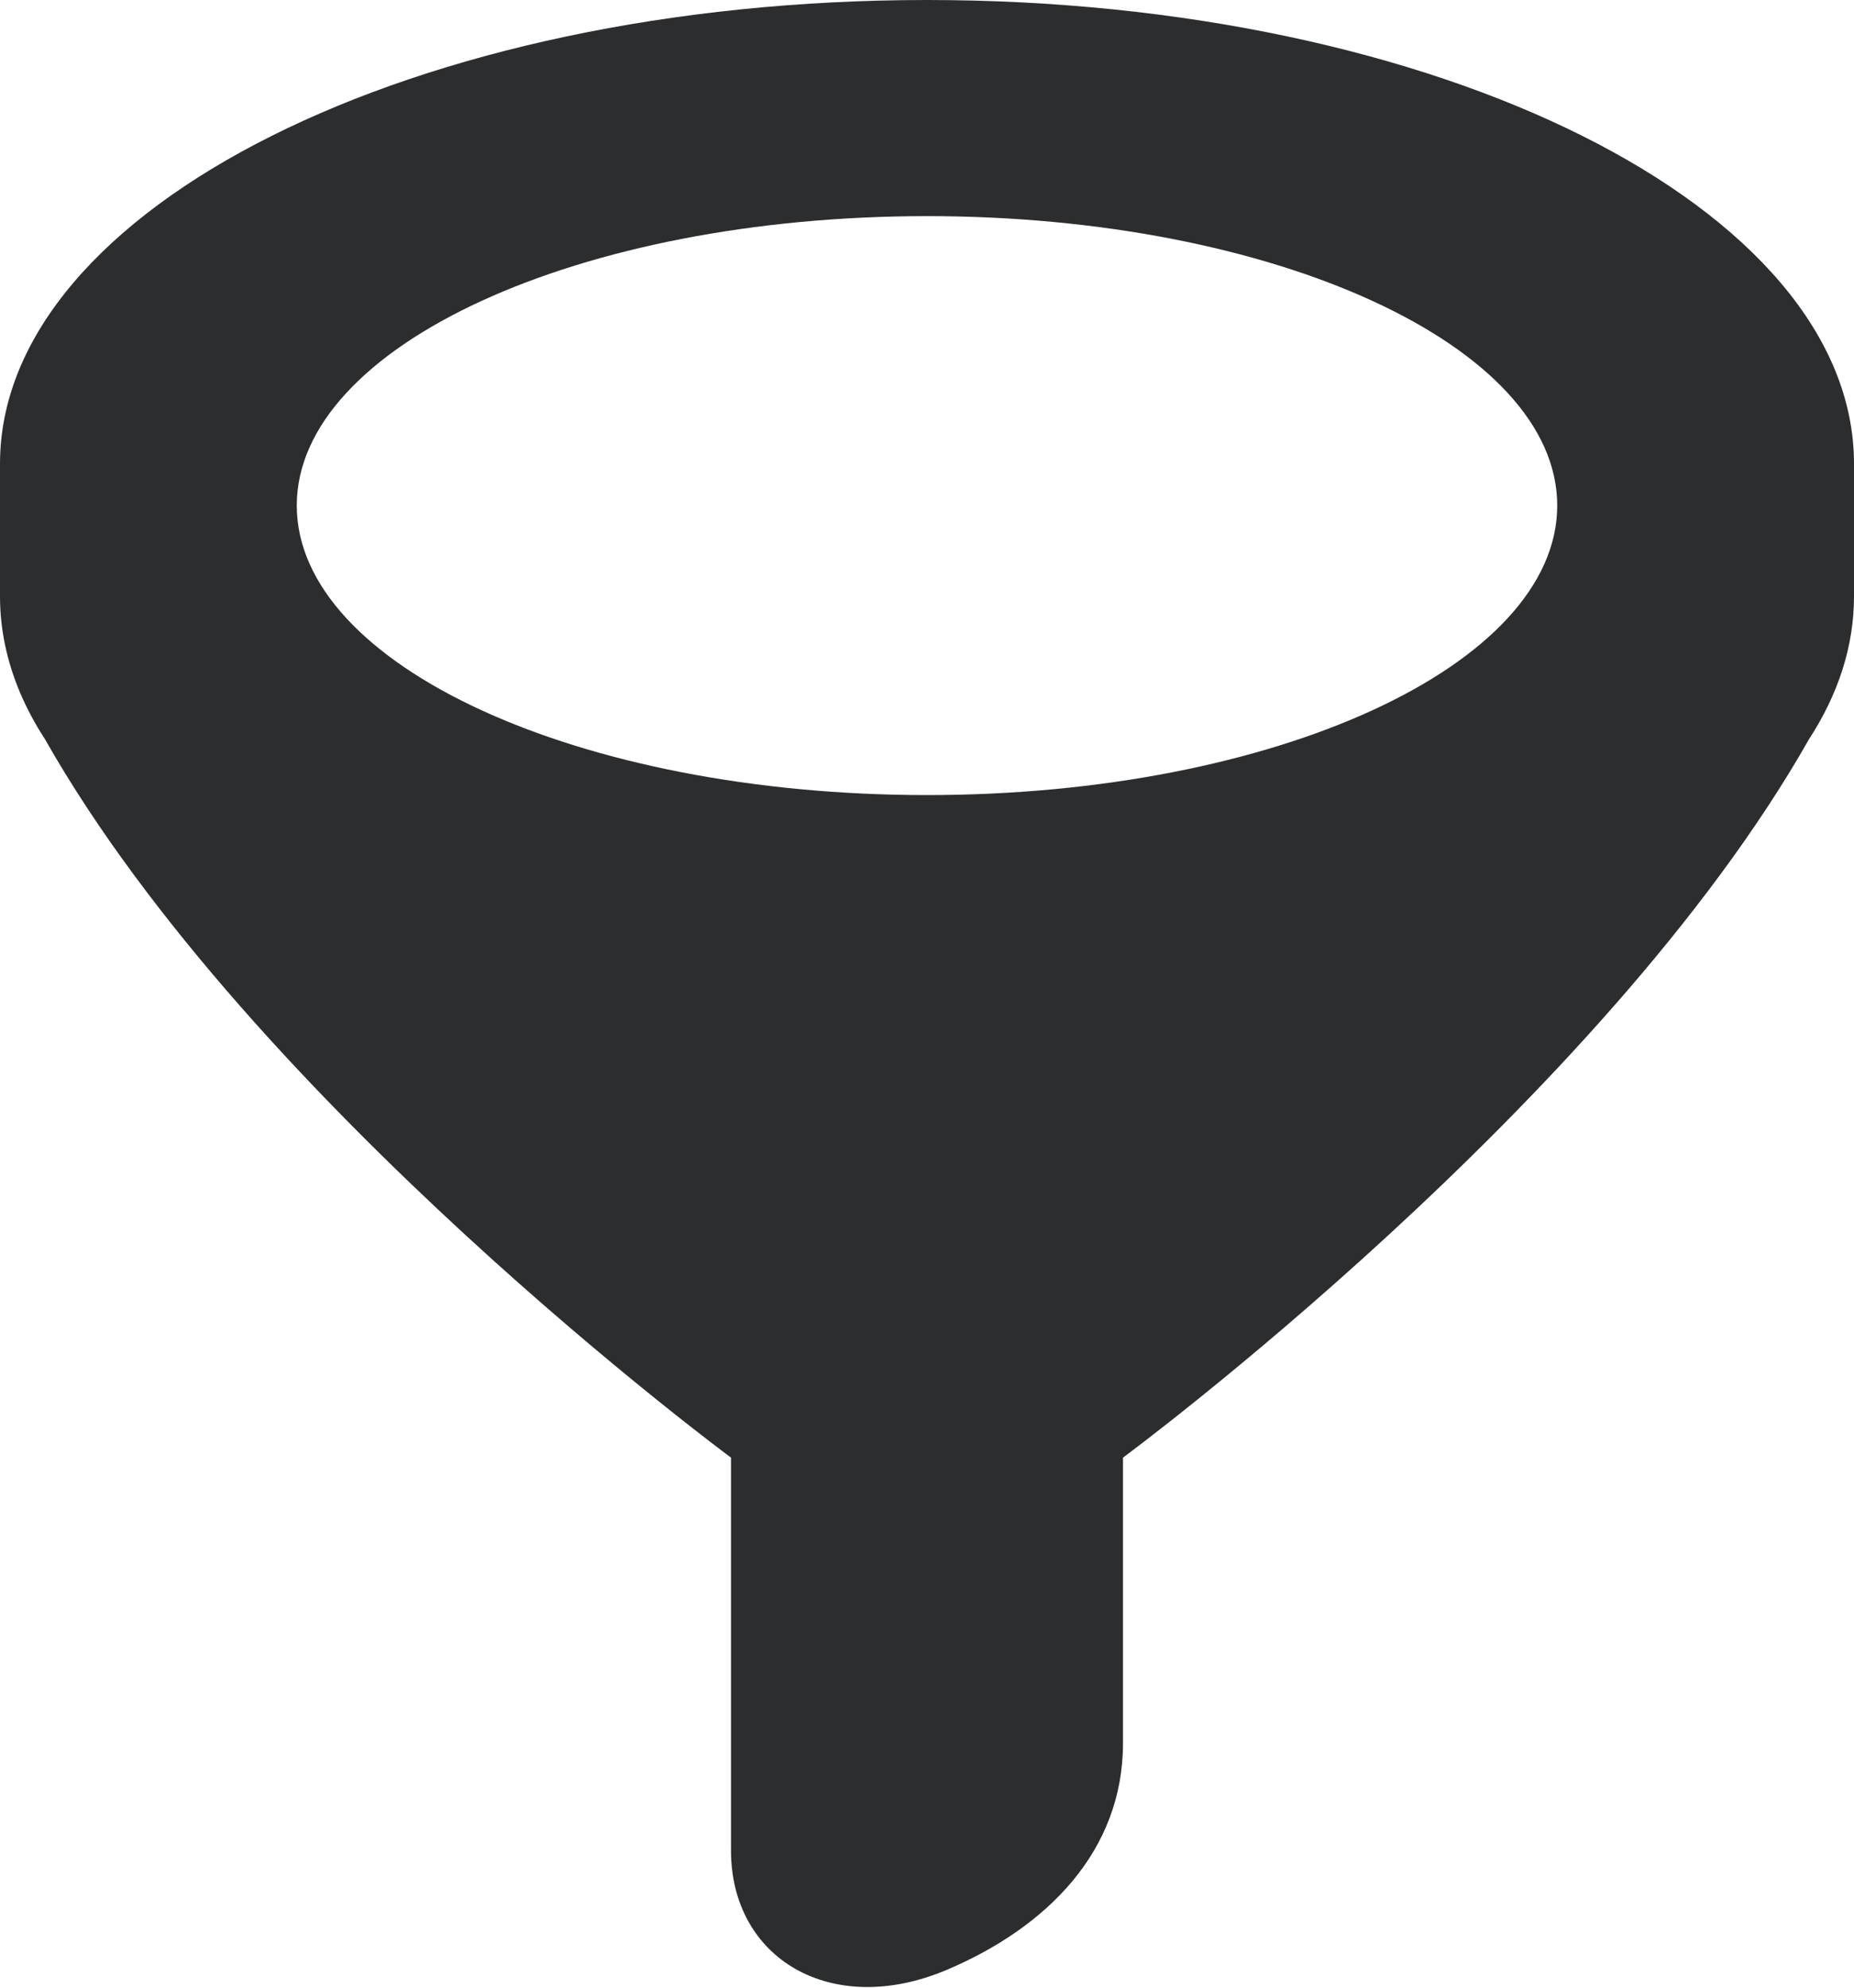 <svg width="14" height="15" viewBox="0 0 14 15" fill="none" xmlns="http://www.w3.org/2000/svg">
<path fill-rule="evenodd" clip-rule="evenodd" d="M0 3.5C0 1.568 3.137 0 7 0C10.863 0 14 1.568 14 3.5V4.5C14 4.877 13.881 5.239 13.66 5.579C12.101 8.326 8.483 10.998 8.48 11V13.154C8.48 13.971 7.905 14.544 7.153 14.864C6.28 15.235 5.52 14.782 5.52 13.965V11C5.52 11 1.899 8.327 0.34 5.579C0.265 5.464 0.202 5.346 0.151 5.226C0.052 4.991 0 4.749 0 4.5V3.5ZM7 1.631C9.626 1.631 11.759 2.61 11.759 3.815C11.759 5.021 9.626 6 7 6C4.374 6 2.241 5.021 2.241 3.815C2.241 2.61 4.374 1.631 7 1.631Z" fill="#2C2D2E"/>
</svg>
